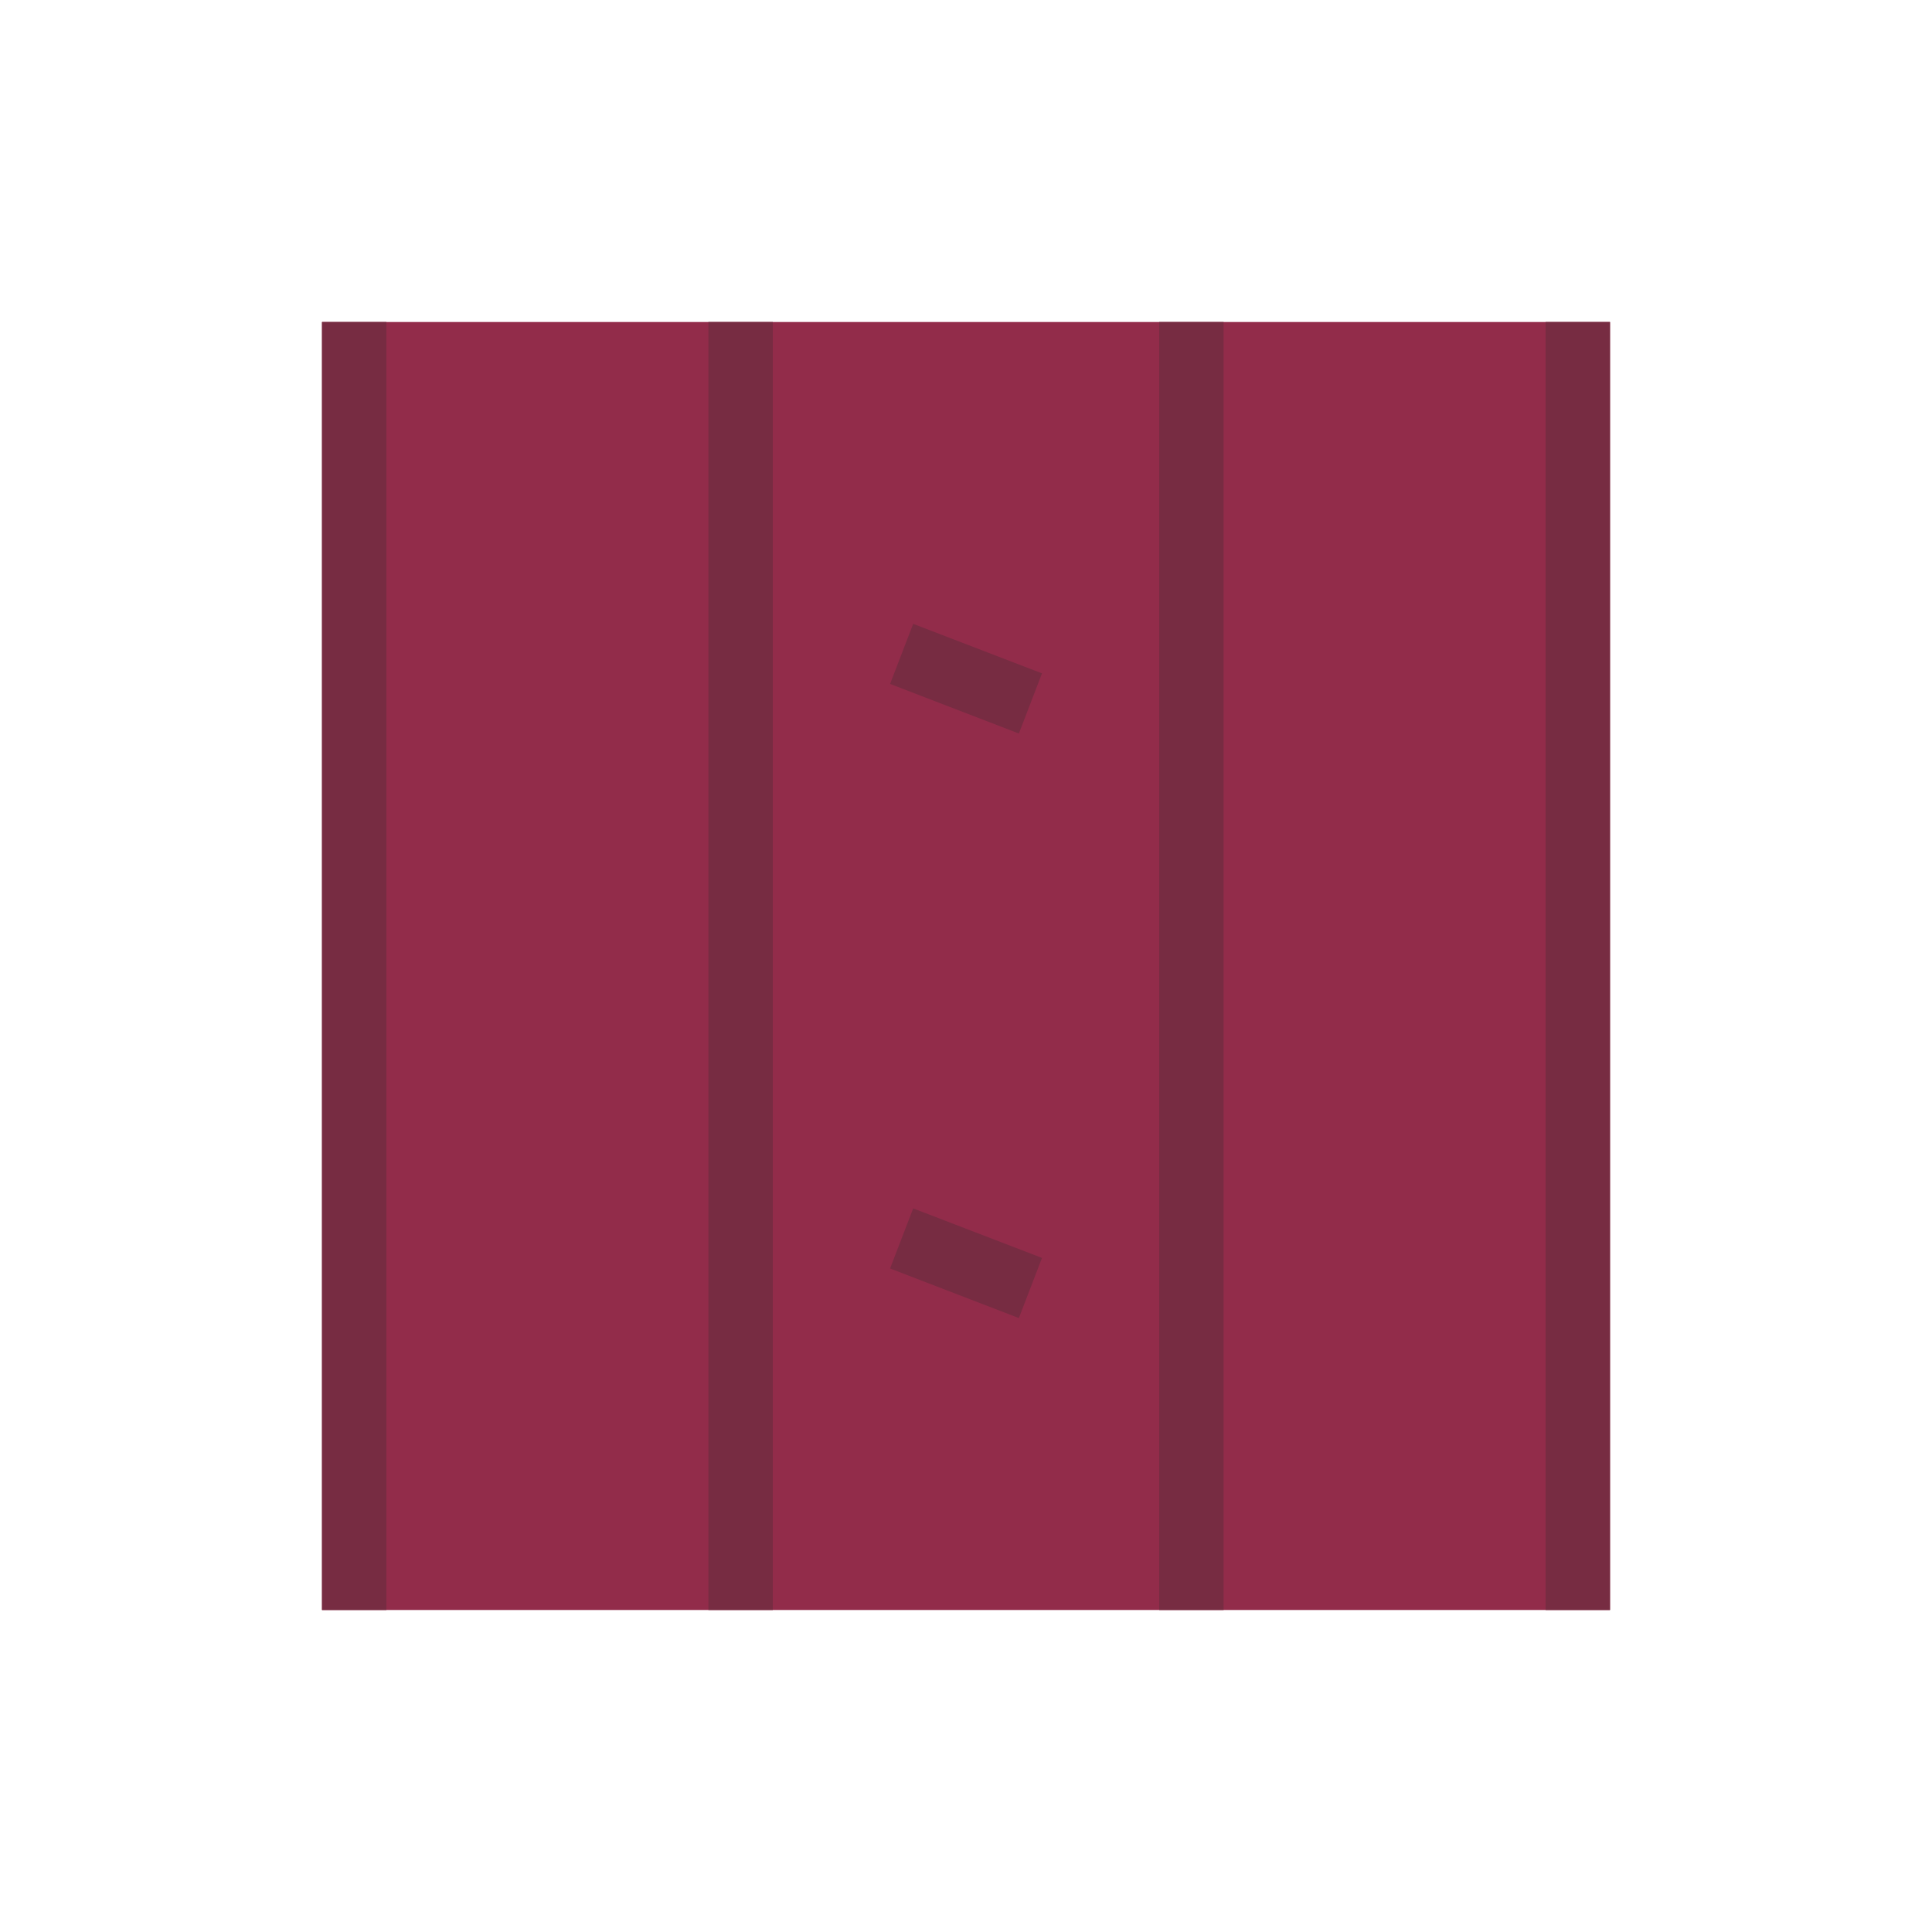 <svg width="30" height="30" viewBox="0 0 30 30" fill="none" xmlns="http://www.w3.org/2000/svg"><g clip-path="url(#clip0_72_6785)"><path d="M5 5L25 5V25H5V5Z" class="wb-base" fill="#922C4A"/><path d="M13.821 10.62L15.821 11.39L16.18 10.456L14.18 9.687L13.821 10.62Z" class="wb-lines-fill" fill="#772C42"/><path d="M13.821 19.697L15.821 20.467L16.18 19.533L14.18 18.764L13.821 19.697Z" class="wb-lines-fill" fill="#772C42"/><path d="M5 5V25H6V5H5Z" class="wb-lines-fill" fill="#772C42"/><path d="M11 5V25H12V5H11Z" class="wb-lines-fill" fill="#772C42"/><path d="M18 25V5H19V25H18Z" class="wb-lines-fill" fill="#772C42"/><path d="M24 5V25H25V5H24Z" class="wb-lines-fill" fill="#772C42"/></g><defs><clipPath id="clip0_72_6785"><rect width="30" height="30" fill="white"/></clipPath></defs></svg>